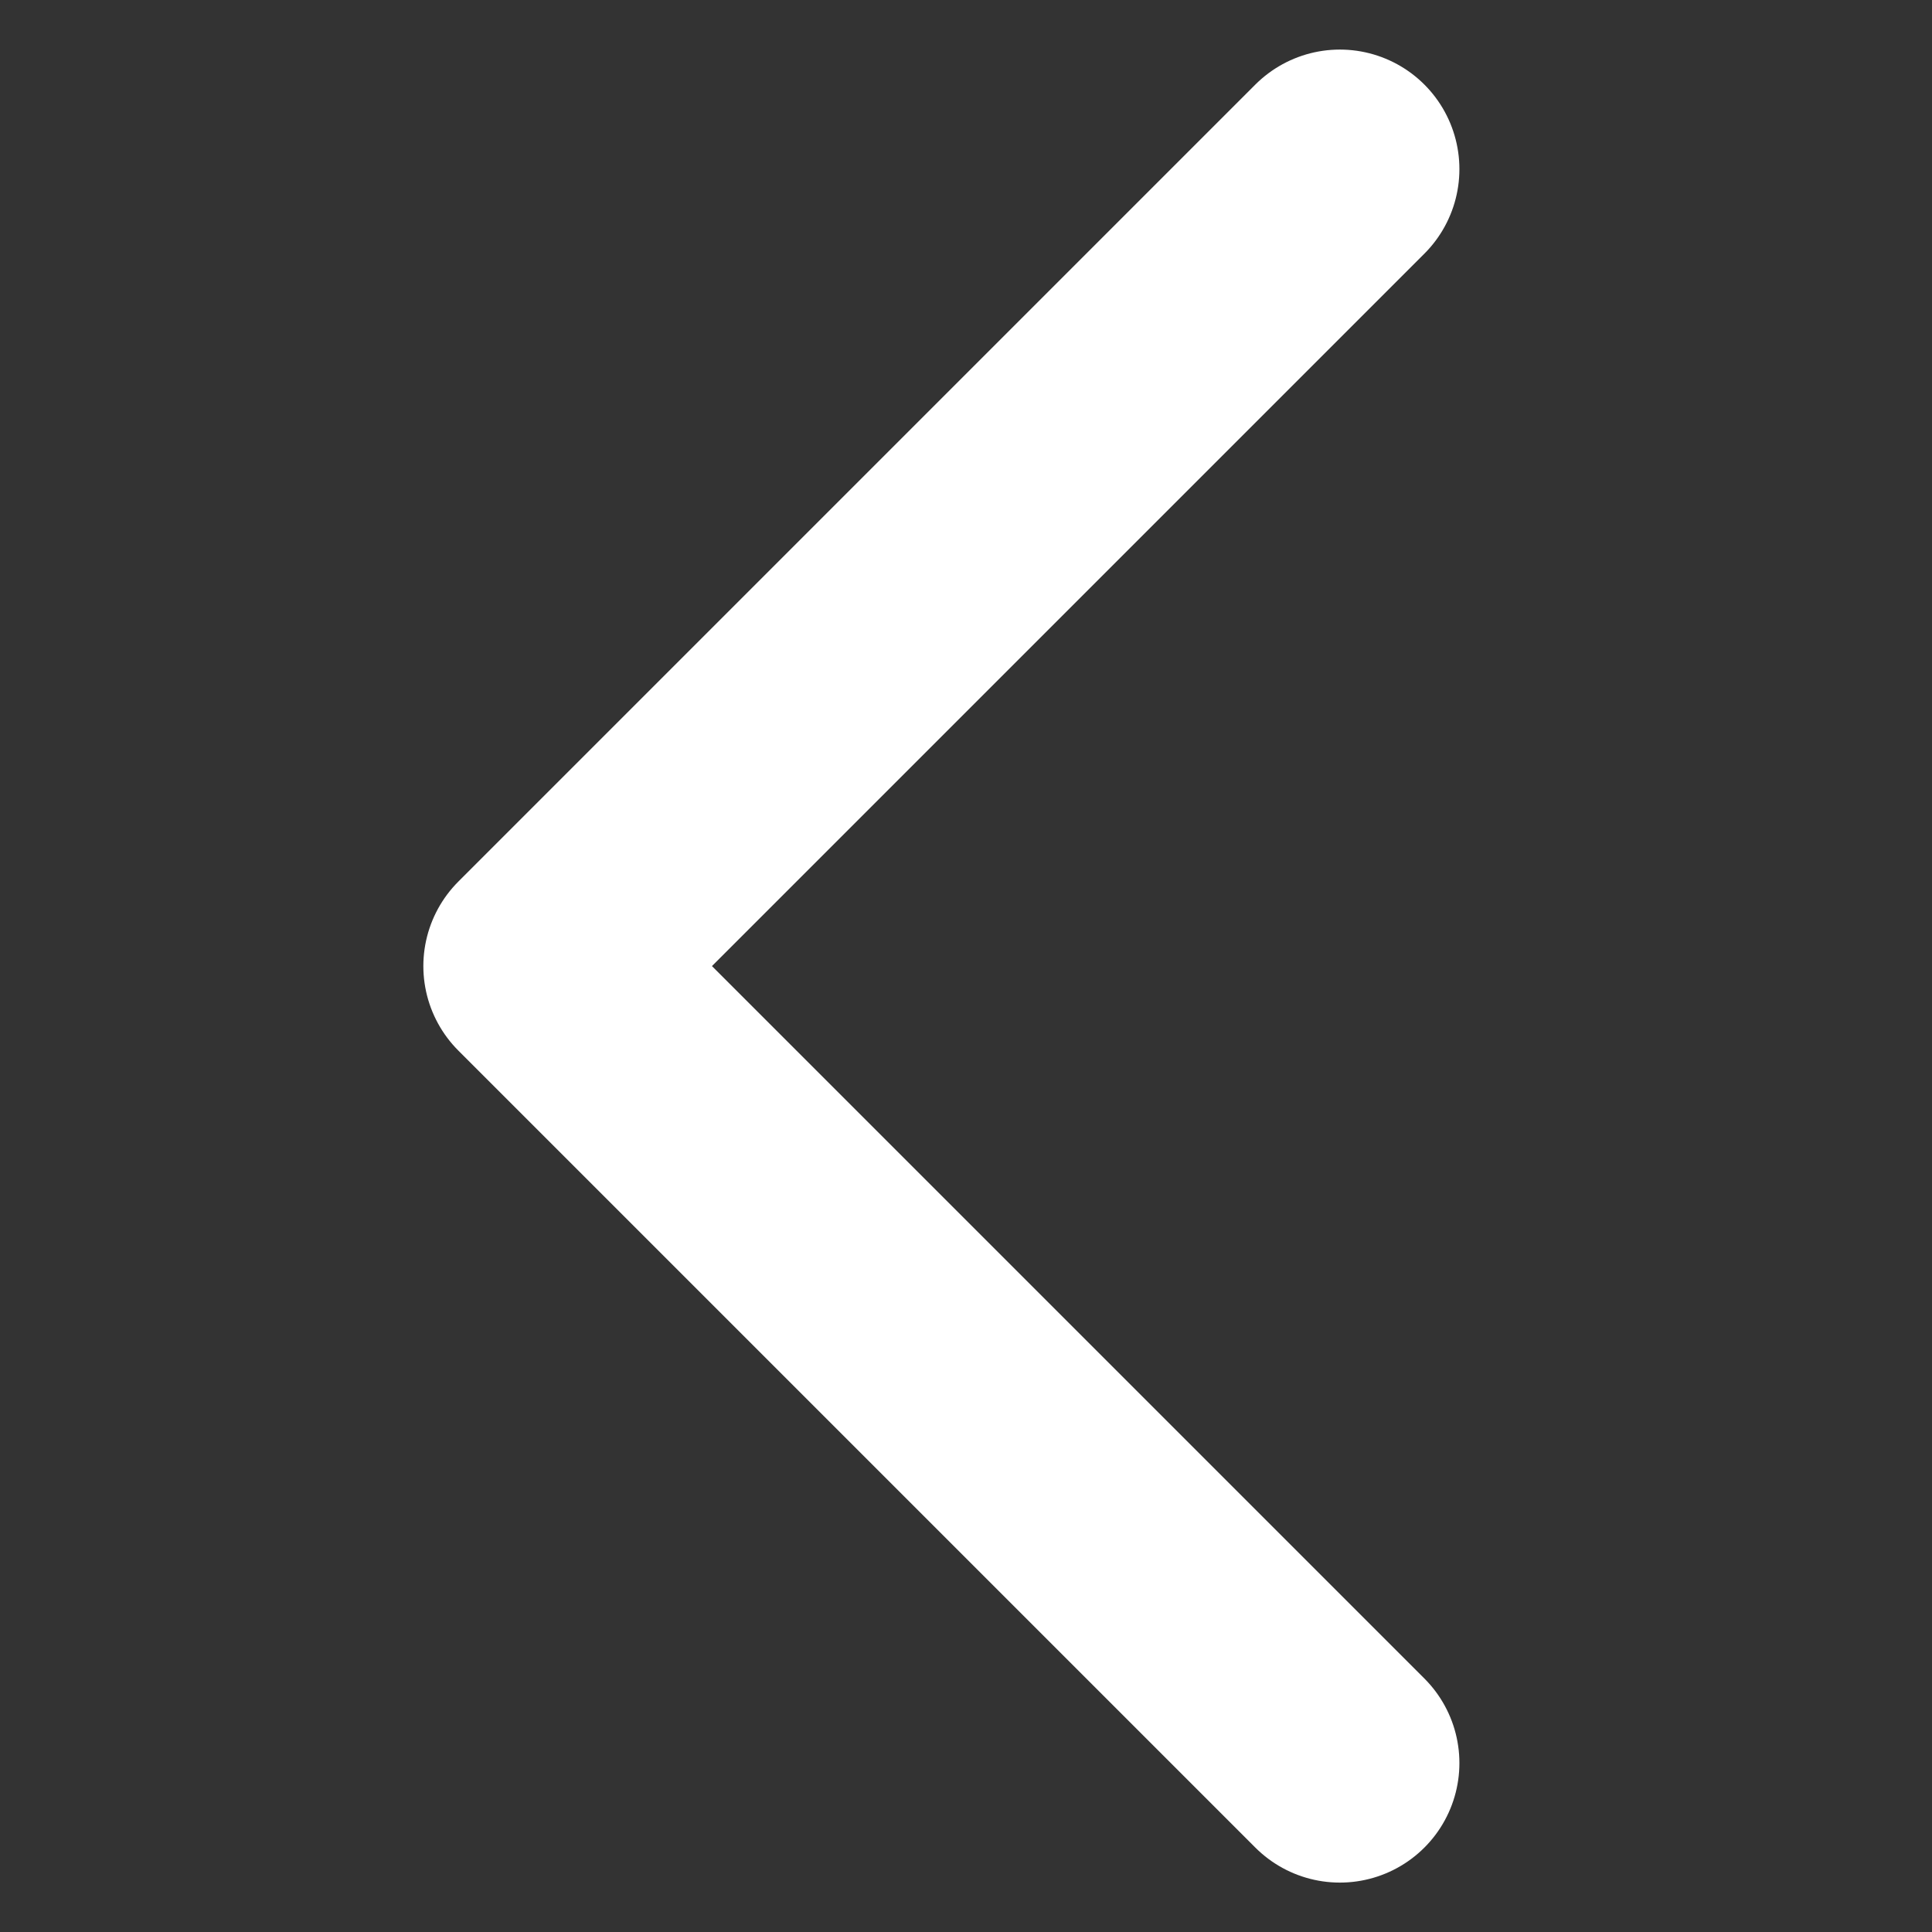 <svg id="SvgjsSvg1001" width="288" height="288" xmlns="http://www.w3.org/2000/svg" version="1.1" xmlns:xlink="http://www.w3.org/1999/xlink" xmlns:svgjs="http://svgjs.com/svgjs"><rect width="100%" height="100%" fill="#333333" stroke="none"/><defs id="SvgjsDefs1002"></defs><g id="SvgjsG1008" transform="matrix(1,0,0,1,0,0)"><svg xmlns="http://www.w3.org/2000/svg" width="288" height="288" viewBox="0 0 6.811 12.121"><path fill="none" stroke="#ffffff" stroke-linecap="round" stroke-linejoin="round" stroke-width="1.5" d="M10,0,5,5,0,0" data-name="Arrow Back" transform="rotate(90 2.345 3.406)" class="colorStroke53bfd2 svgStroke"></path></svg></g></svg>